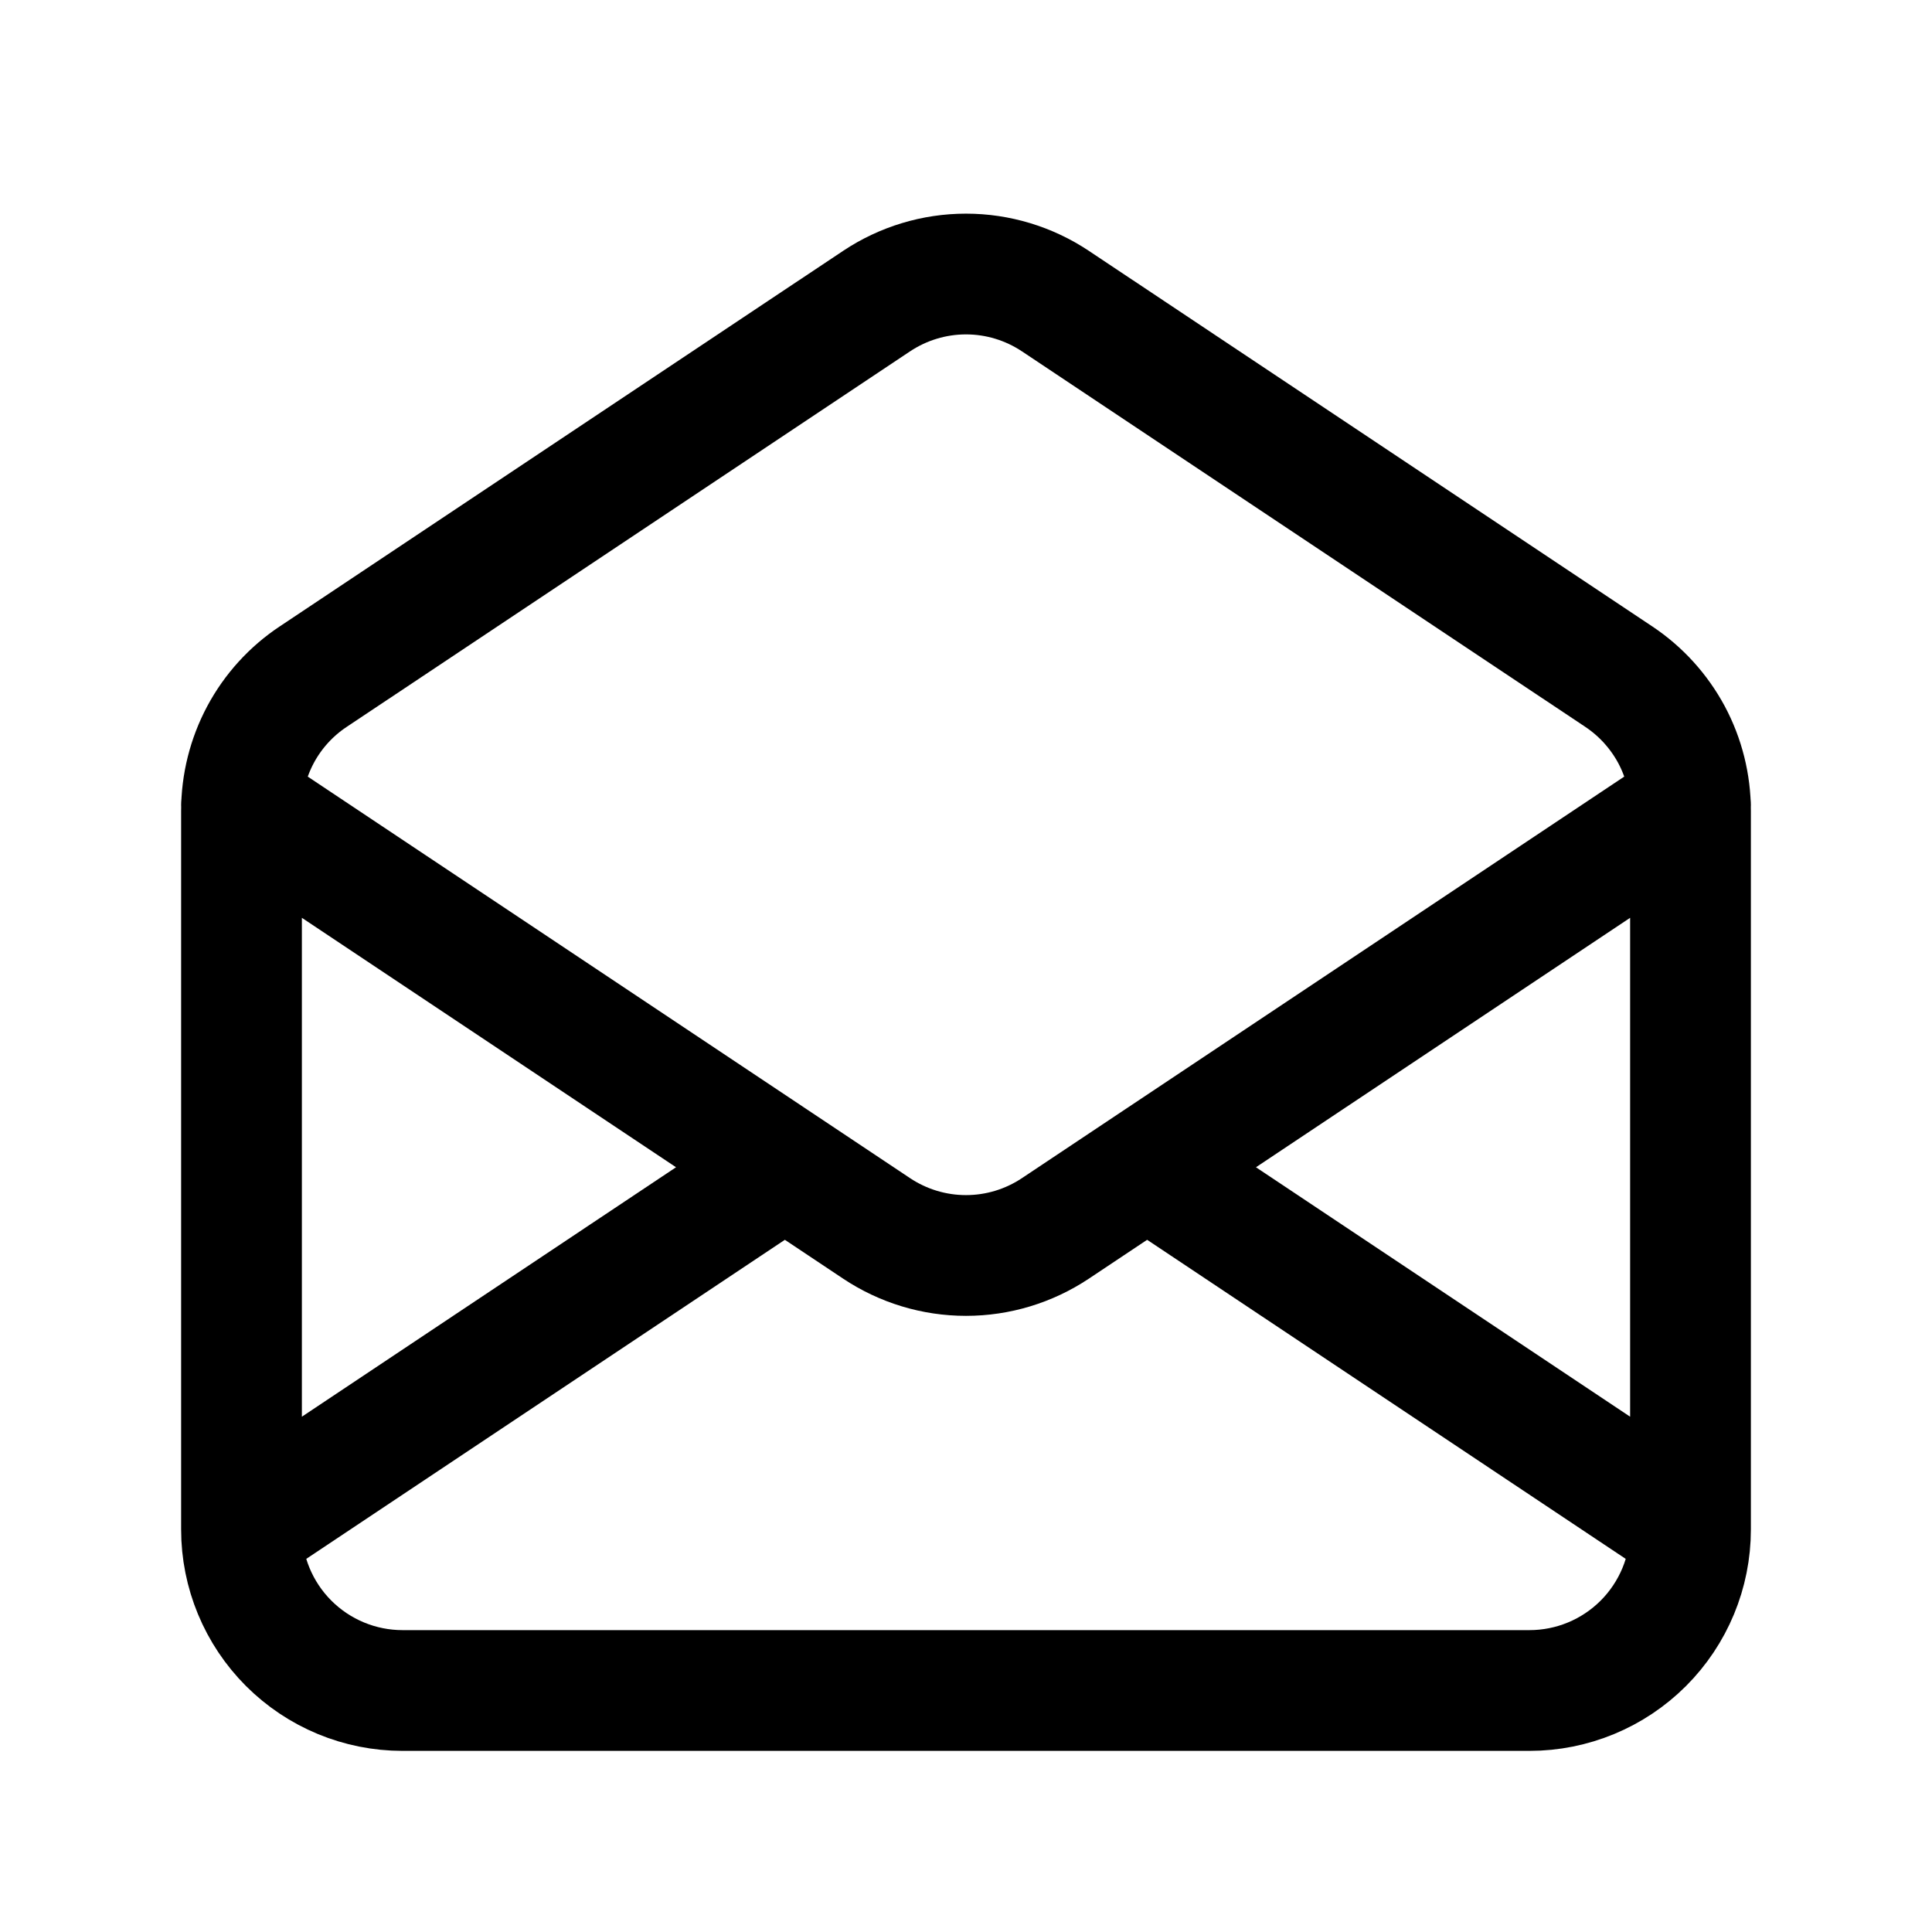 <svg xmlns="http://www.w3.org/2000/svg" fill="none" stroke-width="1.5" aria-hidden="true" data-slot="icon" viewBox="0 0 24 24" stroke="currentColor">
  <path stroke-linecap="round" stroke-linejoin="round" d="M3 19v-8.93c-0-.329.081-.653.236-.944.155-.29.38-.538.654-.72l7-4.666c.329-.219.715-.336 1.11-.336s.781.117 1.11.336l7 4.666c.274.183.498.43.654.72.155.29.236.614.236.944V19M3 19c0 .53.211 1.039.586 1.414C3.961 20.789 4.47 21 5 21h14c.53 0 1.039-.211 1.414-.586S21 19.53 21 19M3 19l6.75-4.5M21 19l-6.75-4.5m-4.5 0L3 10m6.75 4.5 1.14.76c.329.219.715.336 1.11.336s.781-.117 1.11-.336l1.14-.76m0 0L21 10"/>
</svg>
